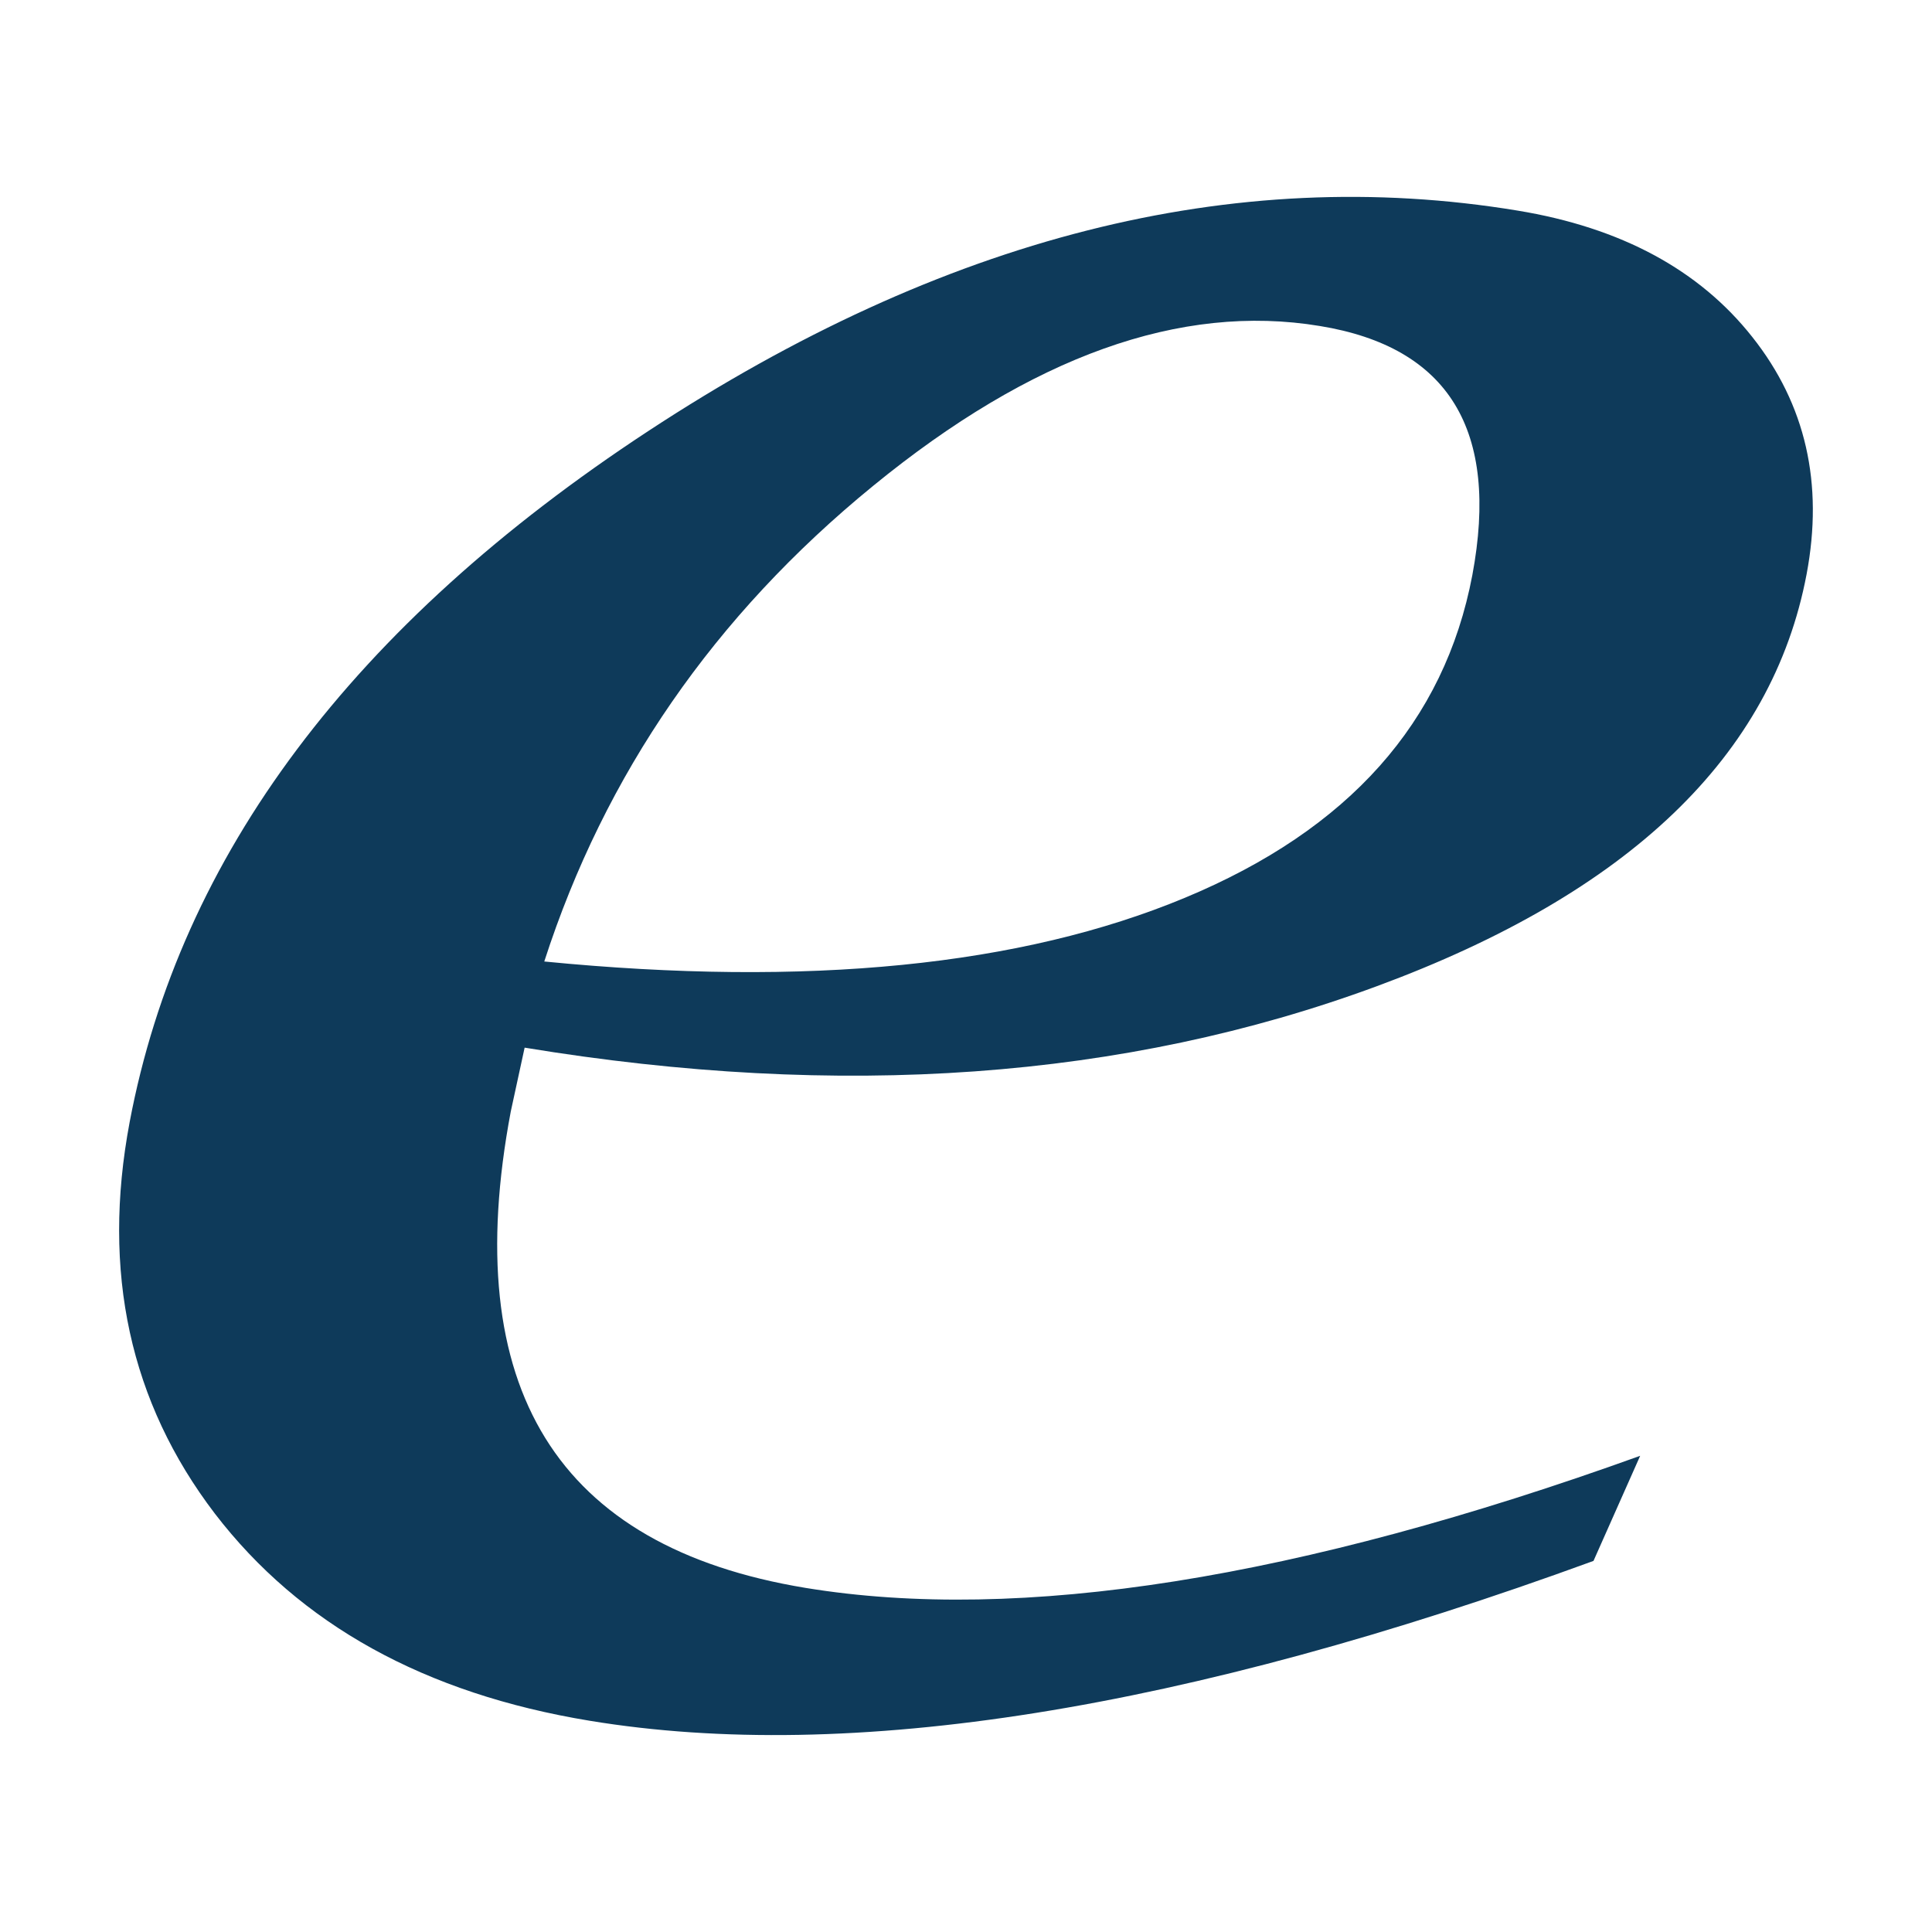 <?xml version="1.0" encoding="utf-8"?>
<!-- Generator: Adobe Illustrator 14.0.0, SVG Export Plug-In . SVG Version: 6.00 Build 43363)  -->
<!DOCTYPE svg PUBLIC "-//W3C//DTD SVG 1.1//EN" "http://www.w3.org/Graphics/SVG/1.1/DTD/svg11.dtd">
<svg version="1.1" id="Layer_1" xmlns="http://www.w3.org/2000/svg" x="0px" y="0px"
     width="42px" height="42px" viewBox="0 0 42 42" enable-background="new 0 0 42 42" xml:space="preserve">
<path fill="#0E3A5A" d="M35.656,31.648l-1.015,2.285c-8.891,3.248-16.168,4.406-21.82,3.475c-3.59-0.59-6.302-2.094-8.152-4.506
	c-1.845-2.42-2.463-5.252-1.851-8.506C3.914,18.595,7.67,13.587,14.091,9.372c6.417-4.215,12.715-5.814,18.899-4.794
	c2.251,0.37,3.953,1.29,5.105,2.75c1.159,1.463,1.551,3.182,1.179,5.154c-0.746,3.95-3.858,6.933-9.345,8.958
	c-5.48,2.025-11.656,2.466-18.524,1.335l-0.301,1.387c-1.135,6.014,0.999,9.465,6.405,10.357
	C22.175,35.285,28.223,34.328,35.656,31.648z M11.832,20.902c5.724,0.562,10.369,0.097,13.927-1.385
	c3.564-1.482,5.642-3.819,6.248-7.013c0.592-3.156-0.513-4.96-3.315-5.417c-3.029-0.502-6.268,0.659-9.714,3.478
	C15.527,13.383,13.147,16.831,11.832,20.902z"/>
</svg>
